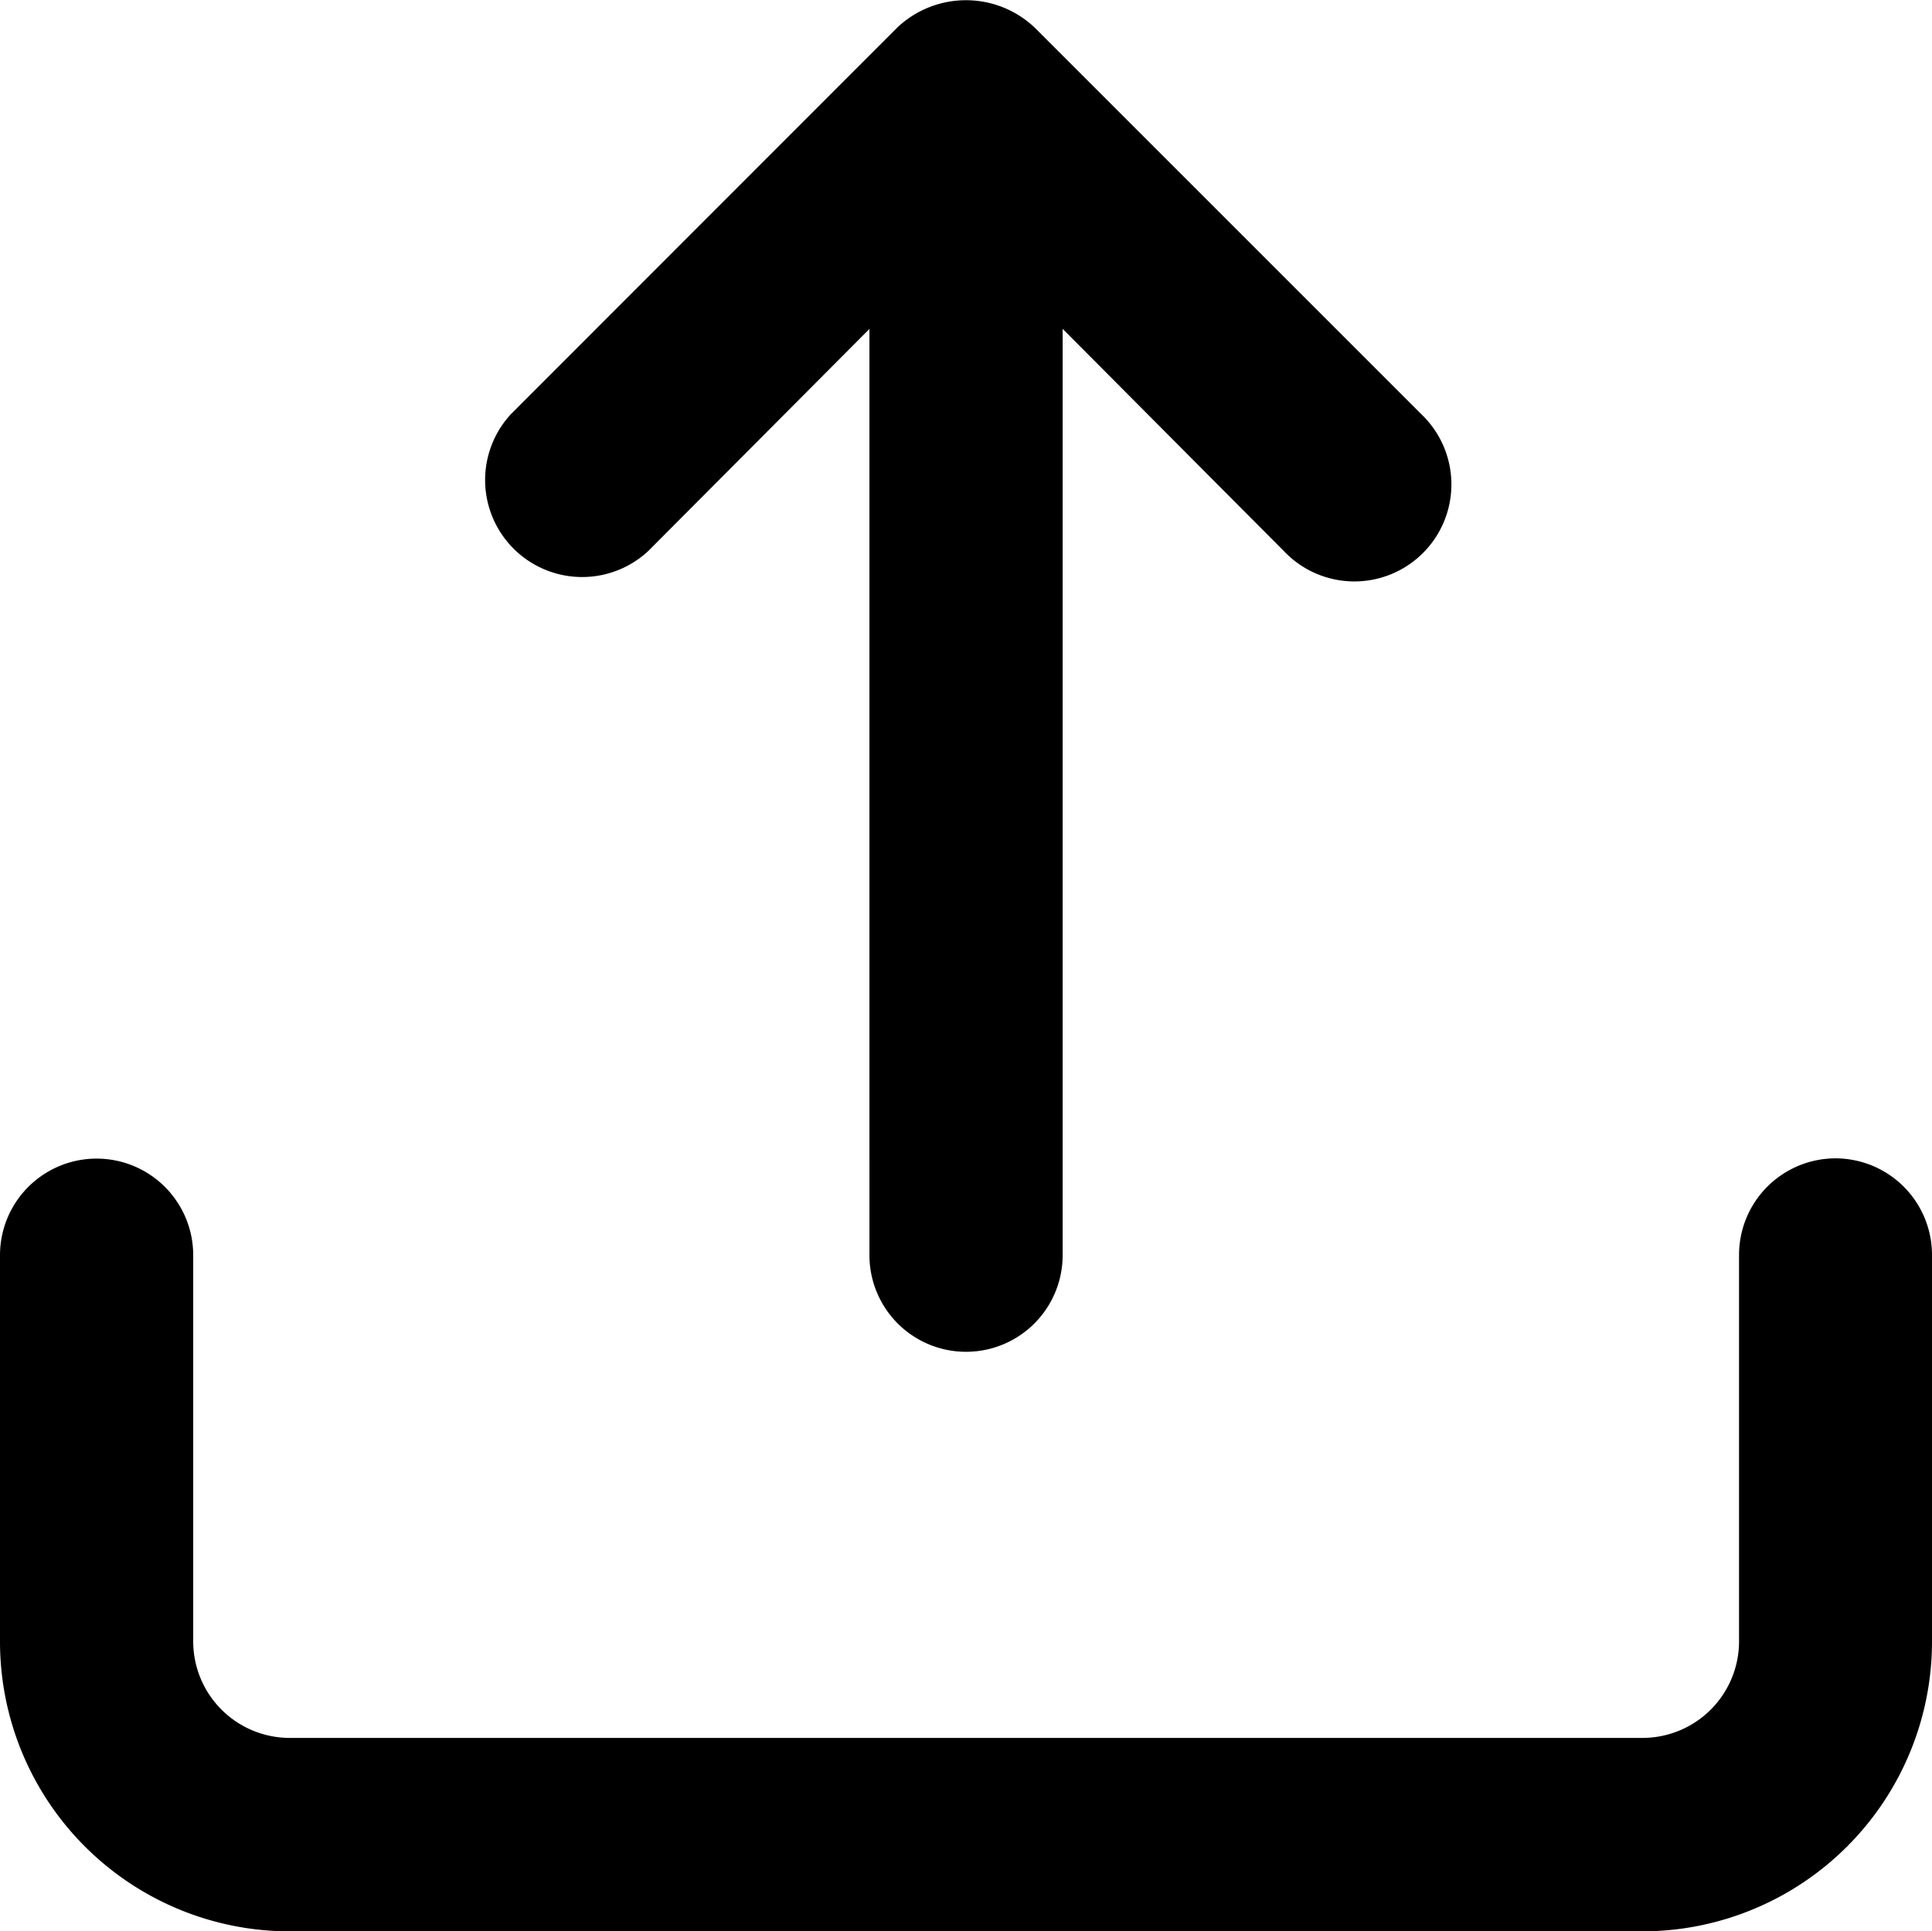 <svg xmlns="http://www.w3.org/2000/svg" width="22.839" height="22.833" viewBox="0 0 22.839 22.833">
  <path id="upload" d="M9.663,8.52l2.615-2.626V16.845a1.142,1.142,0,1,0,2.284,0V5.893L17.177,8.52A1.147,1.147,0,1,0,18.8,6.9L14.23,2.33a1.181,1.181,0,0,0-1.622,0L8.041,6.9A1.147,1.147,0,0,0,9.663,8.52ZM23.7,15.7a1.142,1.142,0,0,0-1.142,1.142v4.568a1.142,1.142,0,0,1-1.142,1.142H5.426a1.142,1.142,0,0,1-1.142-1.142V16.845a1.142,1.142,0,1,0-2.284,0v4.568a3.426,3.426,0,0,0,3.426,3.426H21.413a3.426,3.426,0,0,0,3.426-3.426V16.845A1.142,1.142,0,0,0,23.7,15.7Z" transform="translate(-2 -2.005)"/>
</svg>
